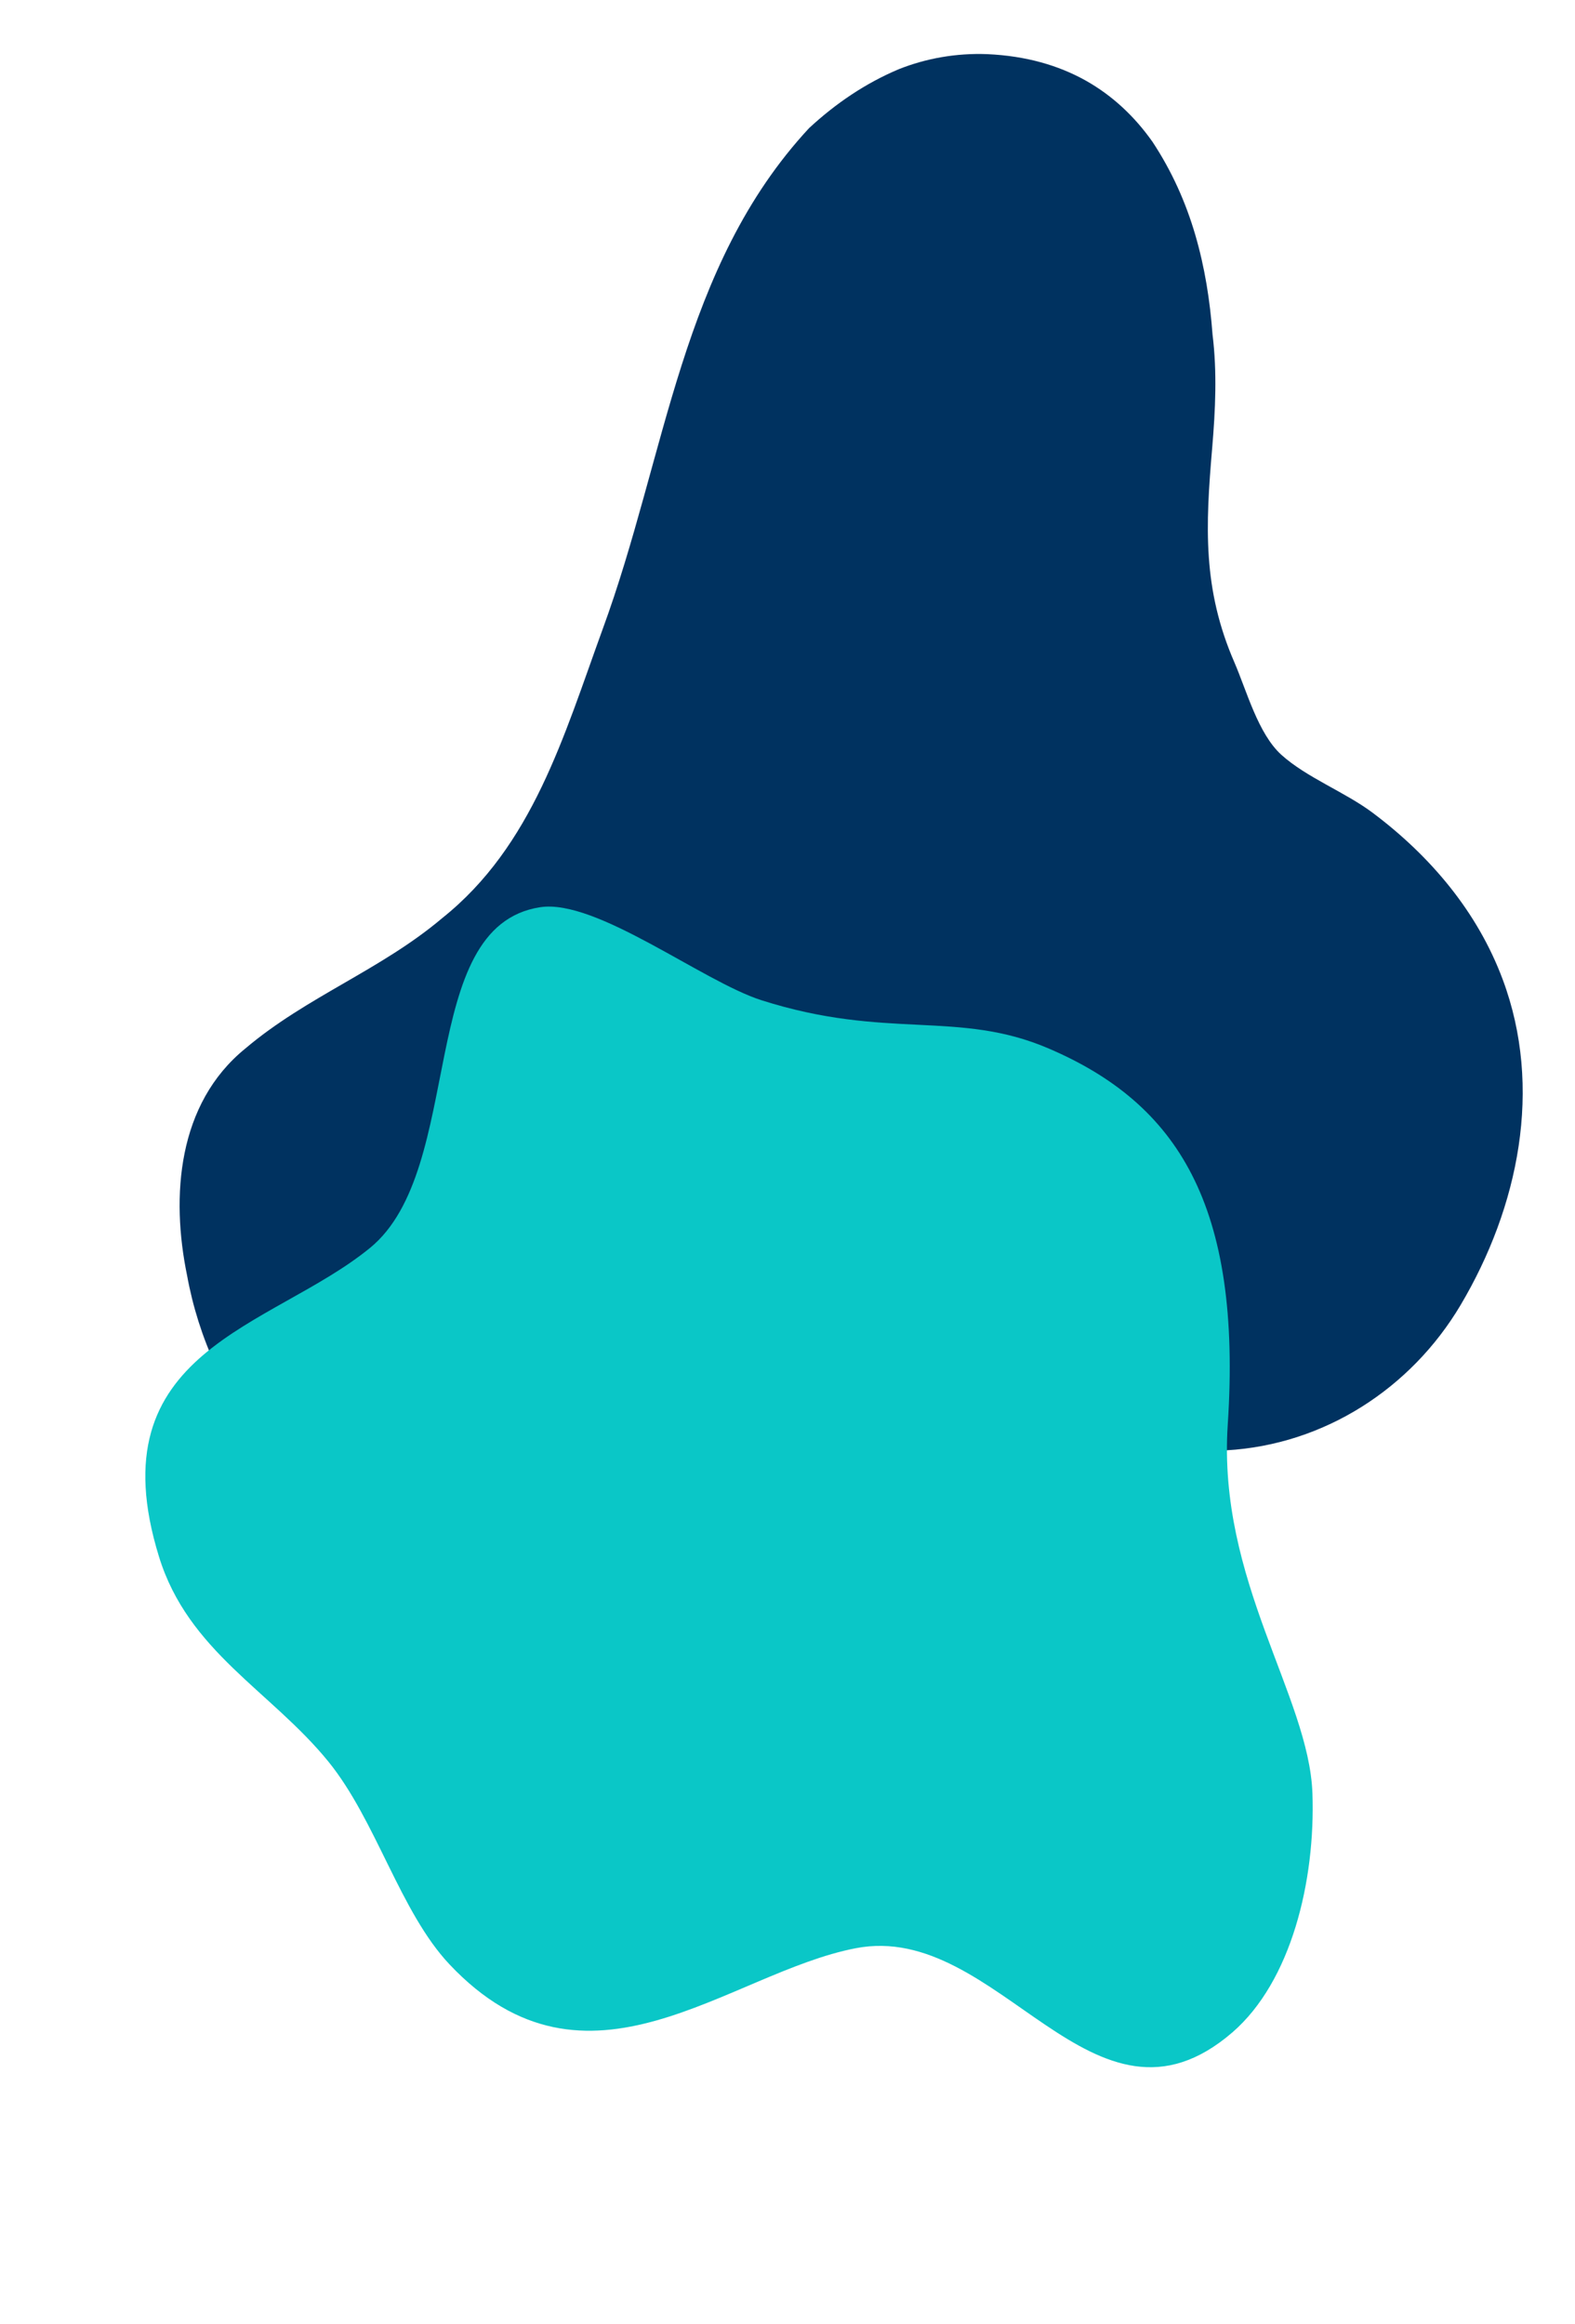 <svg width="360" height="531" viewBox="0 0 360 531" fill="none" xmlns="http://www.w3.org/2000/svg">
<path d="M142.646 358.136C135.544 361.606 128.119 364.049 119.866 364.191C96.893 364.58 74.273 349.3 60.58 330.812C56.053 325.243 52.307 318.925 49.353 312.237C46.244 305.532 44.052 298.555 42.761 291.463C39.035 273.416 40.545 252.213 56.08 239.601C70.107 227.717 87.02 221.688 101.084 209.8C121.726 193.323 128.841 168.269 137.717 143.868C152.405 103.862 155.518 60.987 184.918 29.292C190.98 23.663 197.853 18.999 205.448 15.809C211.686 13.328 218.58 12.1 225.667 12.374C234.485 12.771 241.888 14.915 248.128 18.392C254.331 21.875 259.365 26.653 263.419 32.397C267.865 39.122 271.027 46.242 273.196 53.641C275.366 61.04 276.574 68.677 277.15 76.434C278.217 85.044 277.802 93.692 277.077 102.303C275.532 120.264 274.856 134.598 282.156 151.385C284.974 157.899 287.559 167.652 292.866 172.471C298.685 177.721 307.452 180.989 313.824 185.787C326.985 195.672 337.727 208.388 343.484 223.846C352.72 248.597 347.142 275.822 333.823 298.272C322.536 317.253 302.73 330.146 280.29 331.421C268.259 332.125 256.457 328.673 244.583 327.332C227.06 325.341 204.984 323.208 187.911 329.18C174.885 333.716 164.716 345.067 153.13 352.207C149.709 354.365 146.232 356.377 142.646 358.136Z" fill="#003260"/>
<path d="M280.626 325.567C278.278 361.16 299.204 387.57 299.987 409.828C300.679 429.822 295.15 452.776 281.7 464.423C249.81 491.943 228.398 438.866 195.608 445.198C166.376 450.835 134.289 482.356 102.735 448.884C91.416 436.86 85.994 415.993 75.012 402.496C61.857 386.367 43.021 377.369 36.348 355.756C21.694 308.341 61.982 303.625 84.576 285.168C106.633 267.128 94.884 211.699 123.464 207.314C136.29 205.339 160.536 224.251 174.022 228.56C202.784 237.741 218.992 230.681 239.768 239.629C269.042 252.194 283.945 275.221 280.626 325.567Z" fill="#0AC7C7"/>
</svg>
